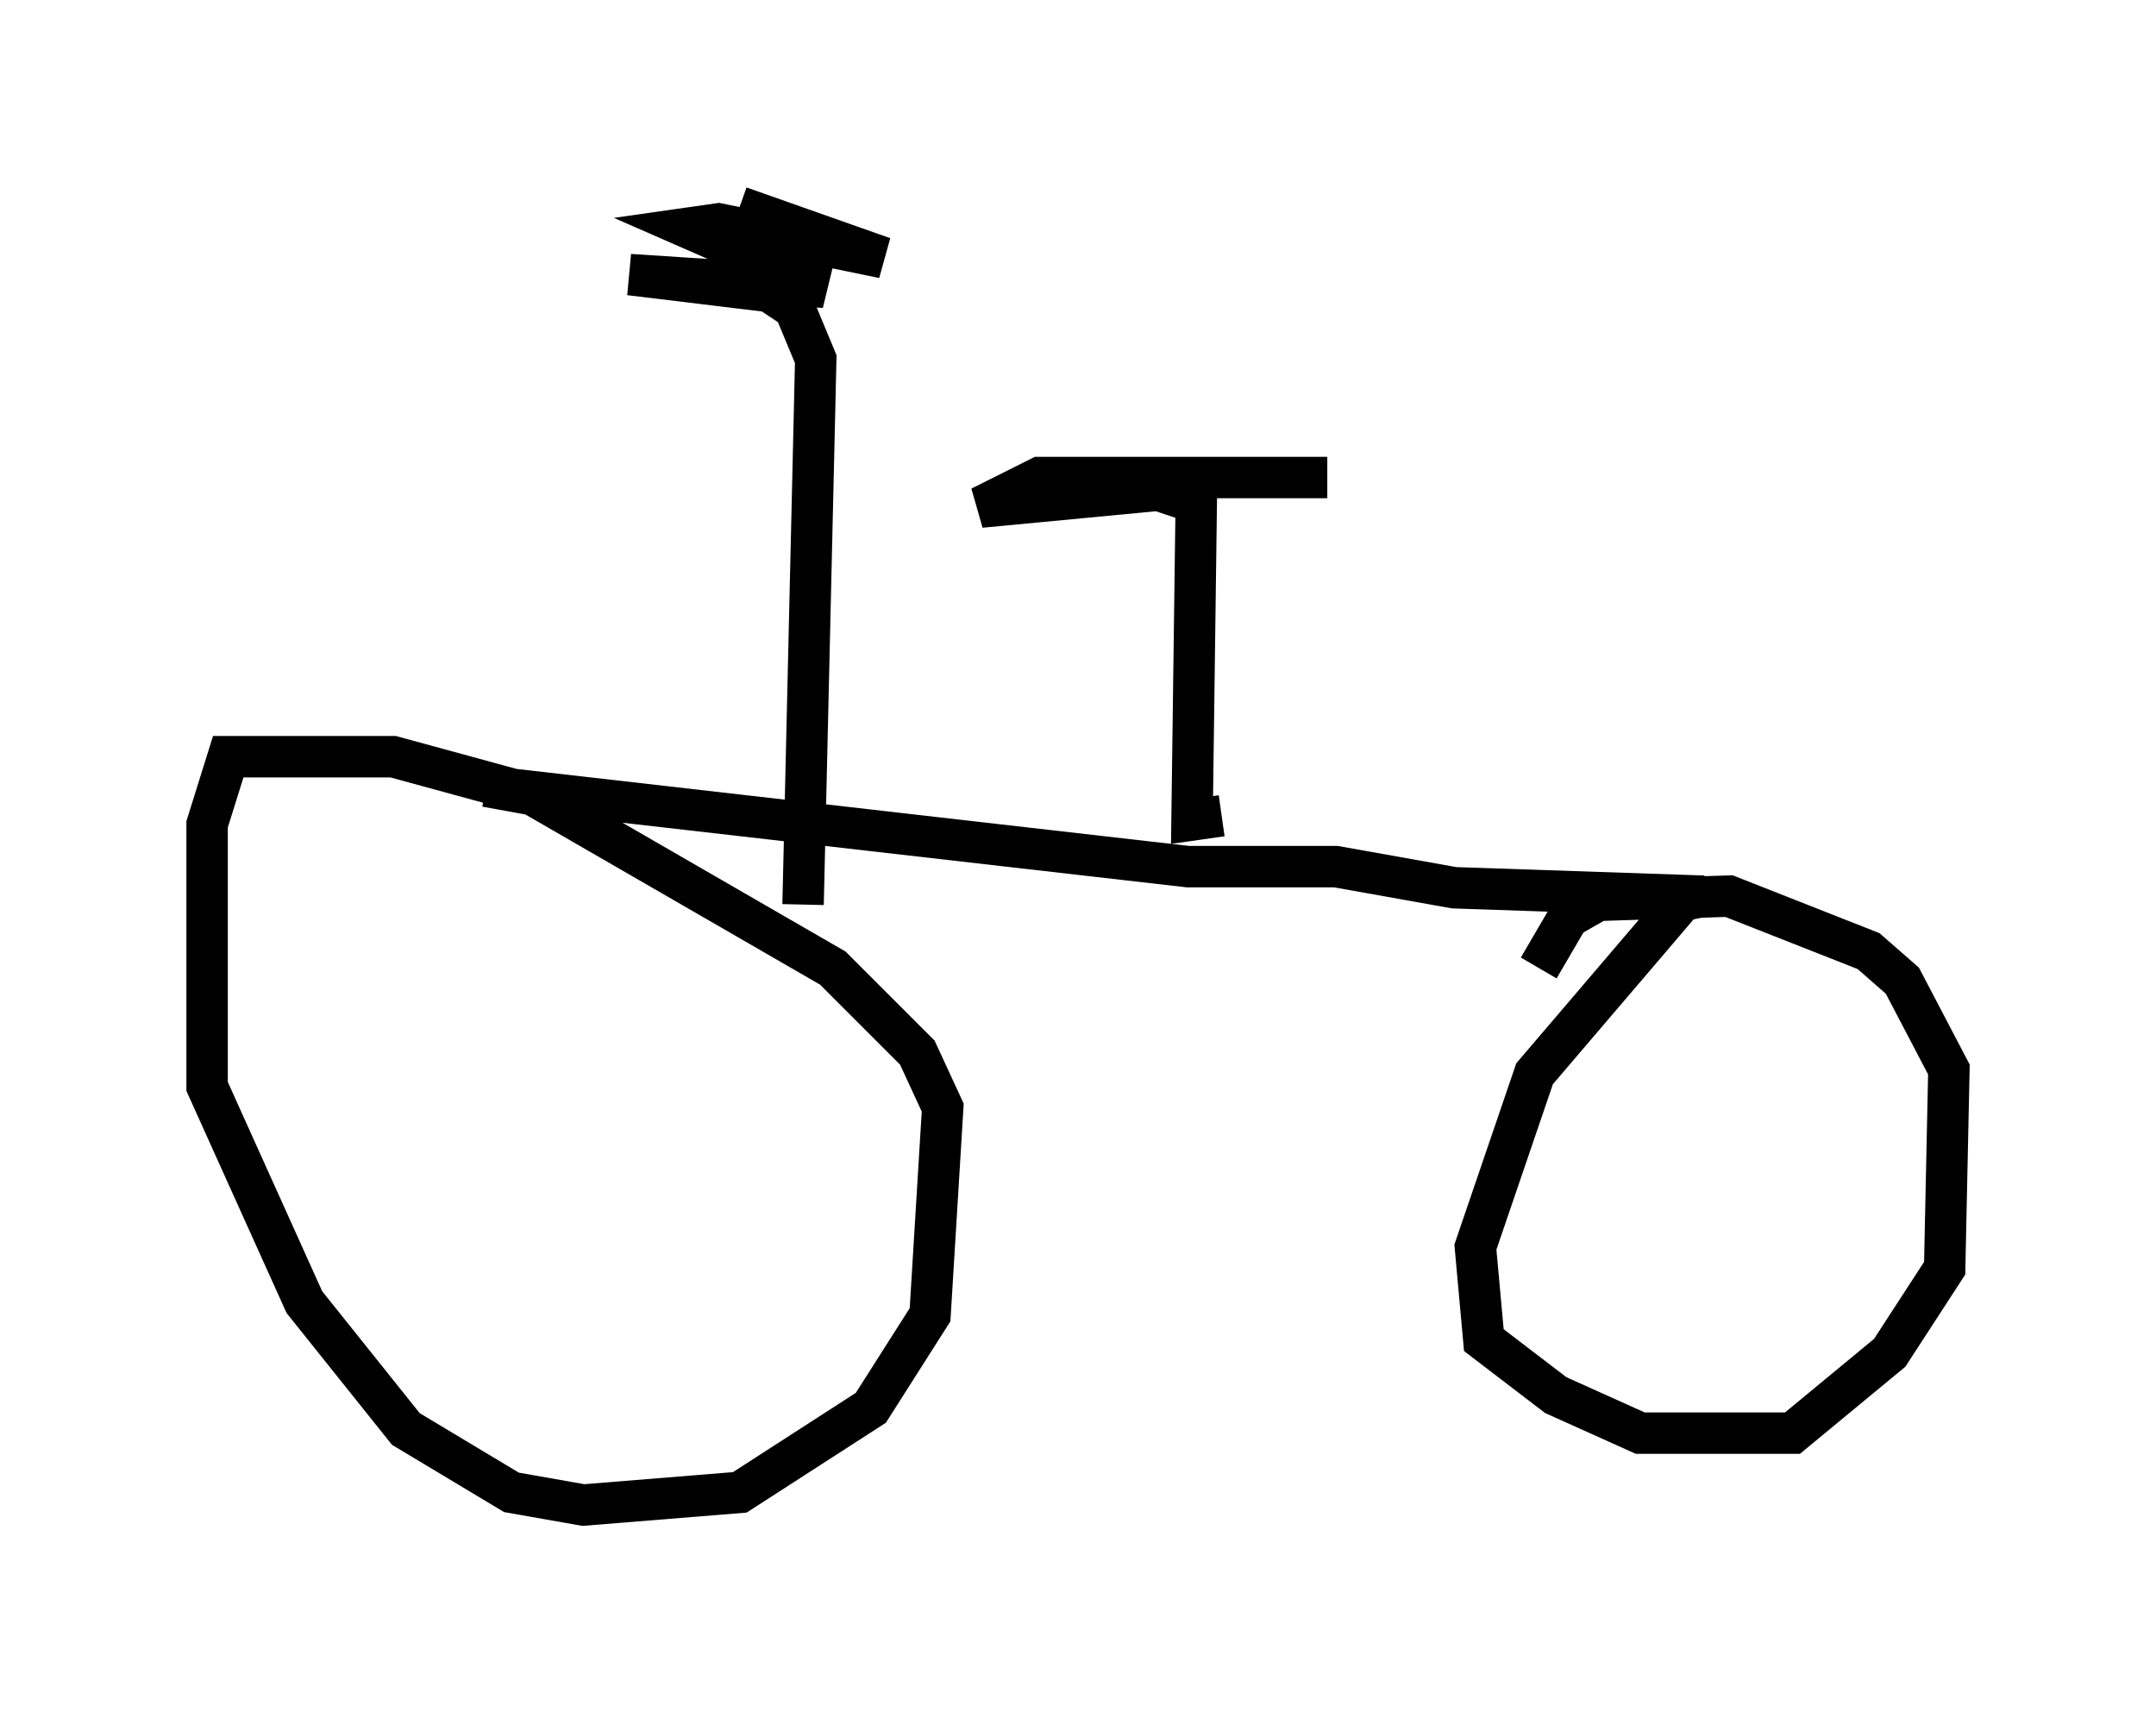 <?xml version="1.0" encoding="utf-8" ?>
<svg baseProfile="full" height="41.34" version="1.1" width="52.059" xmlns="http://www.w3.org/2000/svg" xmlns:ev="http://www.w3.org/2001/xml-events" xmlns:xlink="http://www.w3.org/1999/xlink"><defs /><rect fill="white" height="41.34" width="52.059" x="0" y="0" /><path d="M15.515, 21.129 m-0.919, -1.021 l-1.735, -0.919 -3.369, -0.919 l-3.981, 0.0 -0.51, 1.633 l0.0, 6.329 2.348, 5.206 l2.45, 3.063 2.552, 1.531 l1.735, 0.306 3.777, -0.306 l3.165, -2.042 1.429, -2.246 l0.306, -5.002 -0.613, -1.327 l-2.042, -2.042 -7.248, -4.185 l-1.123, -0.204 16.946, 1.94 l3.573, 0.0 2.858, 0.51 l6.023, 0.204 -0.51, 0.102 l-3.573, 4.185 -1.429, 4.185 l0.204, 2.246 1.735, 1.327 l2.042, 0.919 3.675, 0.0 l2.348, -1.94 1.327, -2.042 l0.102, -4.798 -1.123, -2.144 l-0.817, -0.715 -3.369, -1.327 l-3.165, 0.102 -0.715, 0.408 l-0.715, 1.225 m-7.656, -3.675 l-0.715, 0.102 0.102, -7.656 l-0.919, -0.306 -4.288, 0.408 l1.429, -0.715 6.942, 0.0 l-6.635, 0.0 m-6.023, 10.311 l0.306, -13.169 -0.51, -1.225 l-0.613, -0.408 -3.369, -0.408 l4.696, 0.306 -3.267, -1.429 l0.715, -0.102 3.981, 0.817 l-3.471, -1.225 " fill="none" stroke="black" stroke-width="1" /></svg>